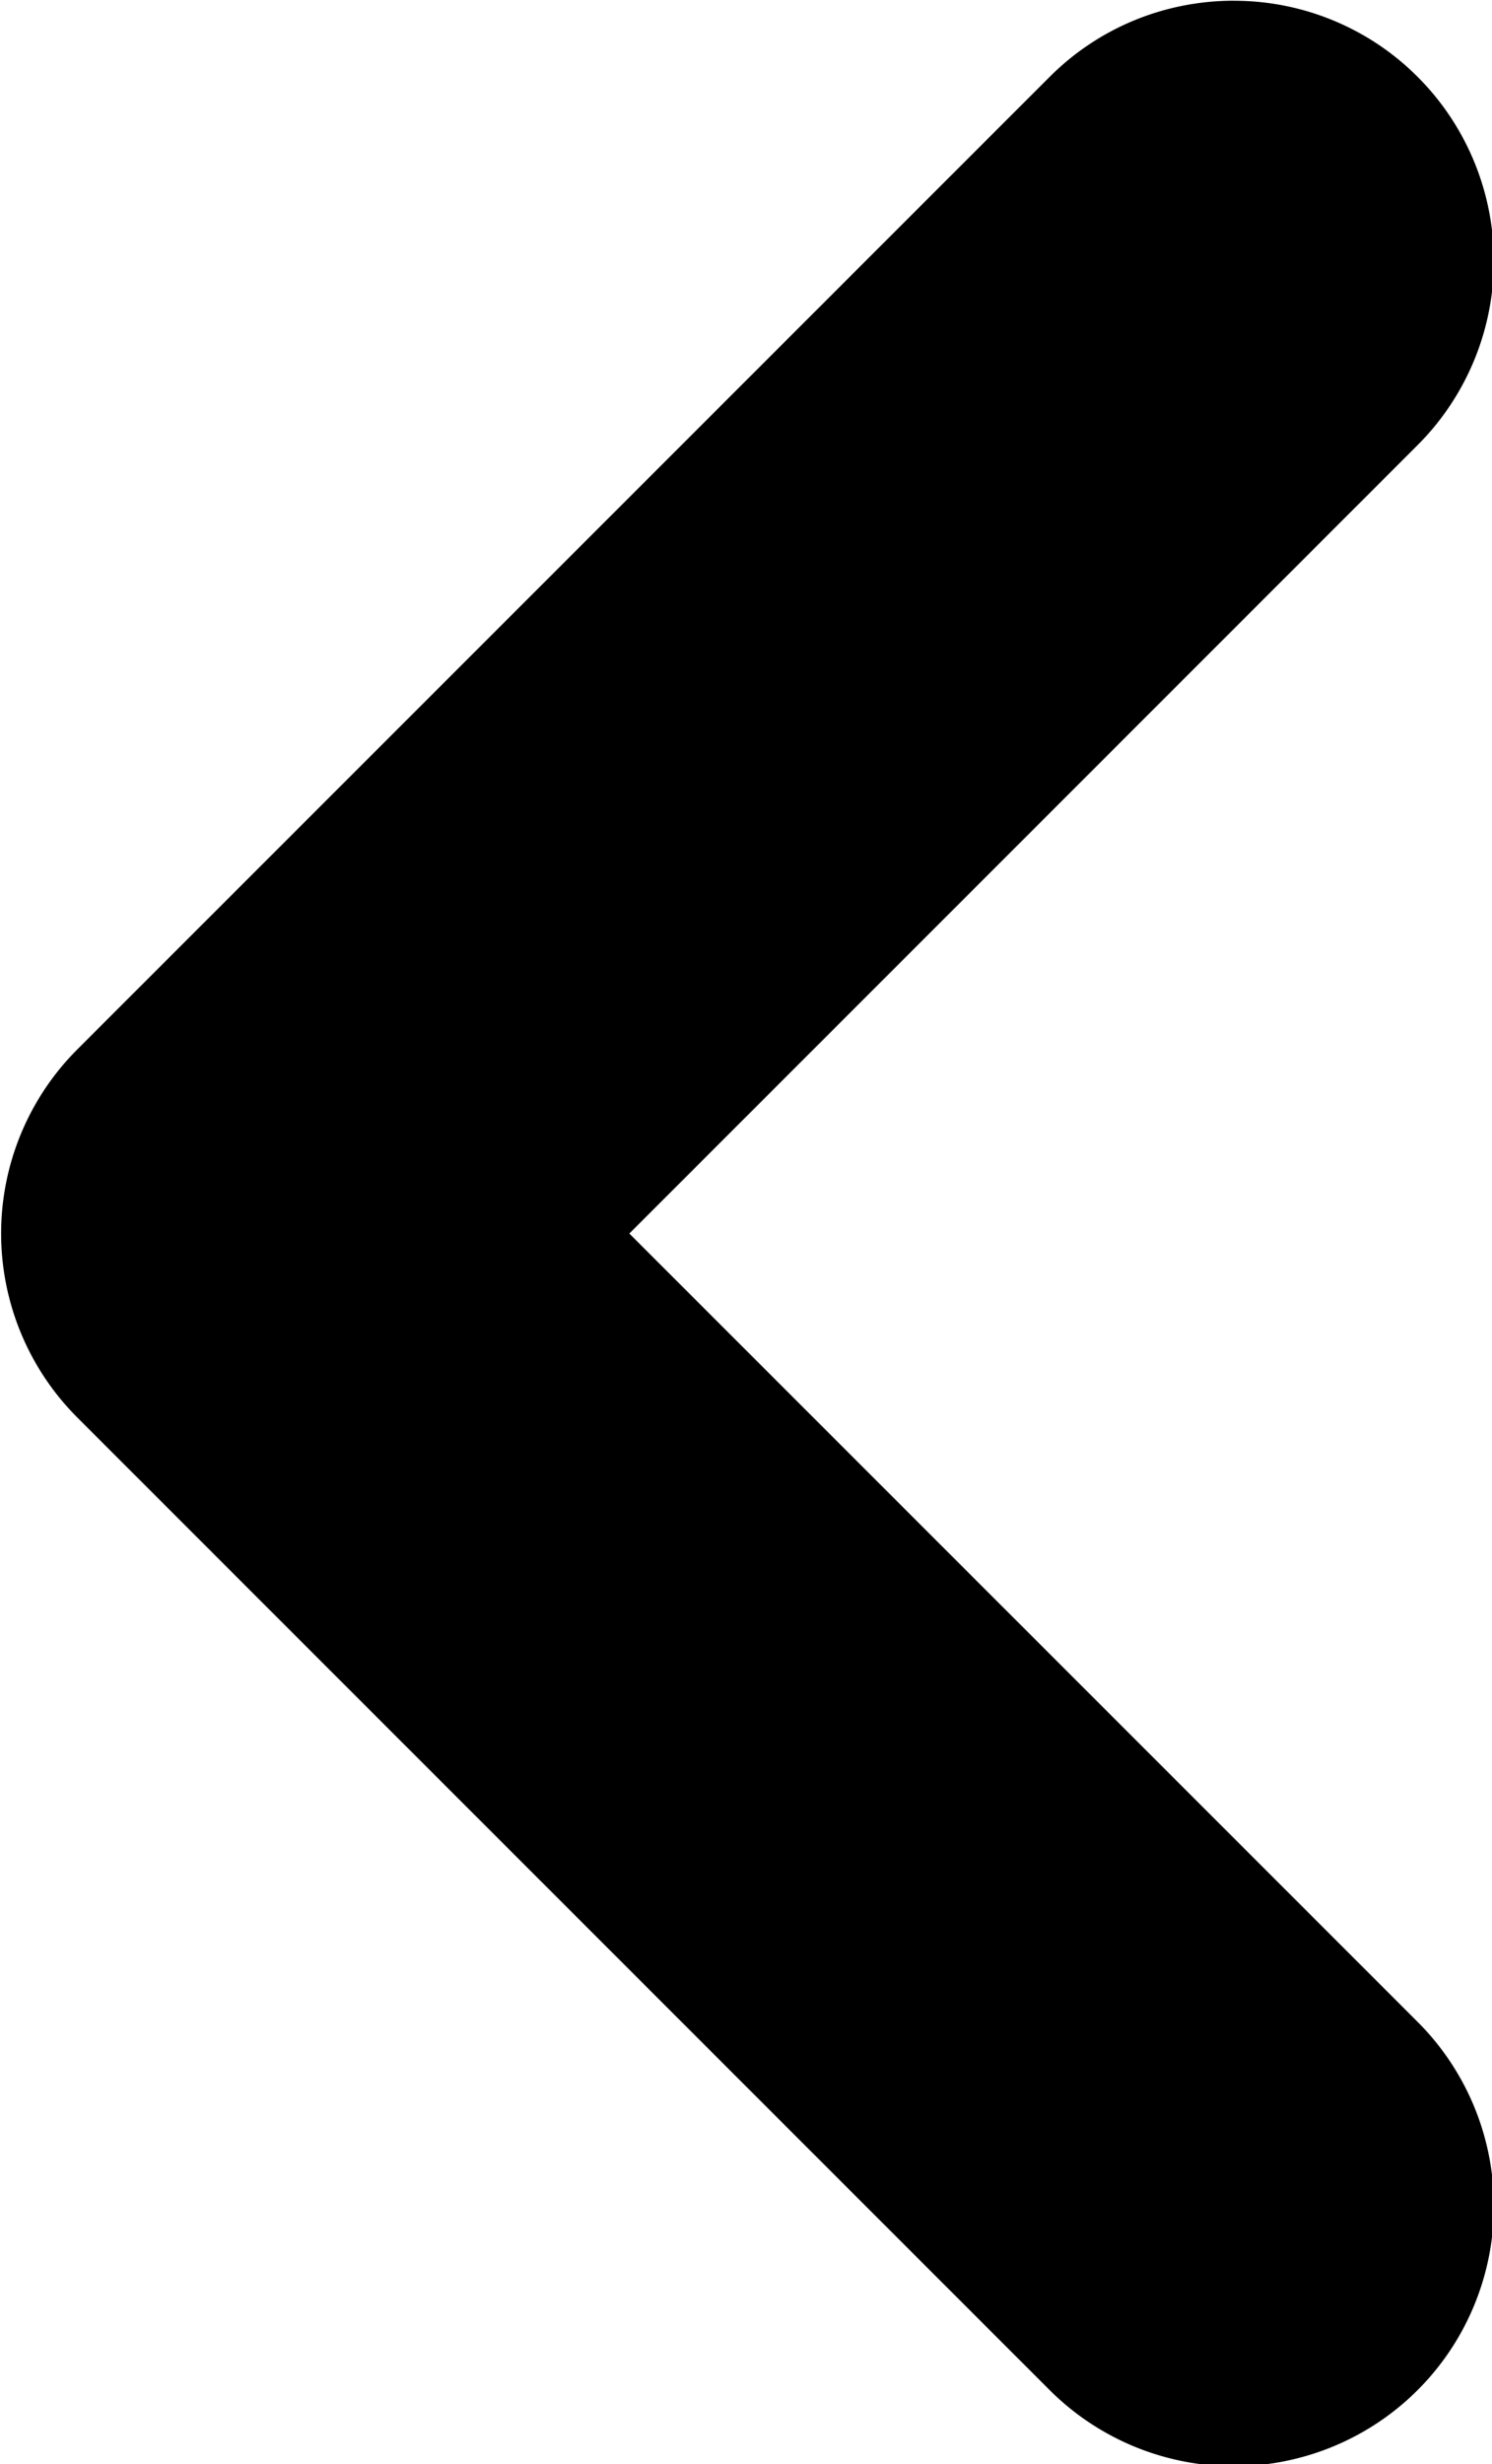 <svg width="18.167" height="30" xmlns="http://www.w3.org/2000/svg"><g color="#000"><path d="M46.411 51.77a4.868 4.868 0 0 0 0 6.9L67.11 79.369c1.911 1.91 4.988 1.91 6.9 0s1.91-4.989 0-6.9L56.76 55.22l17.25-17.249c1.91-1.911 1.91-4.988 0-6.9s-4.989-1.91-6.9 0z" style="-inkscape-stroke:none" transform="translate(-25.339 -16.569) scale(.572)"/><path d="M70.561 28.982c-1.418 0-2.837.54-3.918 1.621l-20.699 20.7a5.541 5.541 0 0 0 0 7.833l20.699 20.7a5.541 5.541 0 0 0 7.834 0 5.541 5.541 0 0 0 0-7.835l-16.781-16.78 16.781-16.782a5.544 5.544 0 0 0 0-7.836 5.519 5.519 0 0 0-3.916-1.62zm0 1.313c1.076 0 2.152.414 2.982 1.244a4.194 4.194 0 0 1 0 5.964L55.826 55.22l17.717 17.717a4.192 4.192 0 0 1 0 5.963 4.194 4.194 0 0 1-5.964 0l-20.7-20.697a4.194 4.194 0 0 1 0-5.965l20.7-20.698a4.204 4.204 0 0 1 2.982-1.245z" style="-inkscape-stroke:none" transform="translate(-25.339 -16.569) scale(.572)"/></g></svg>